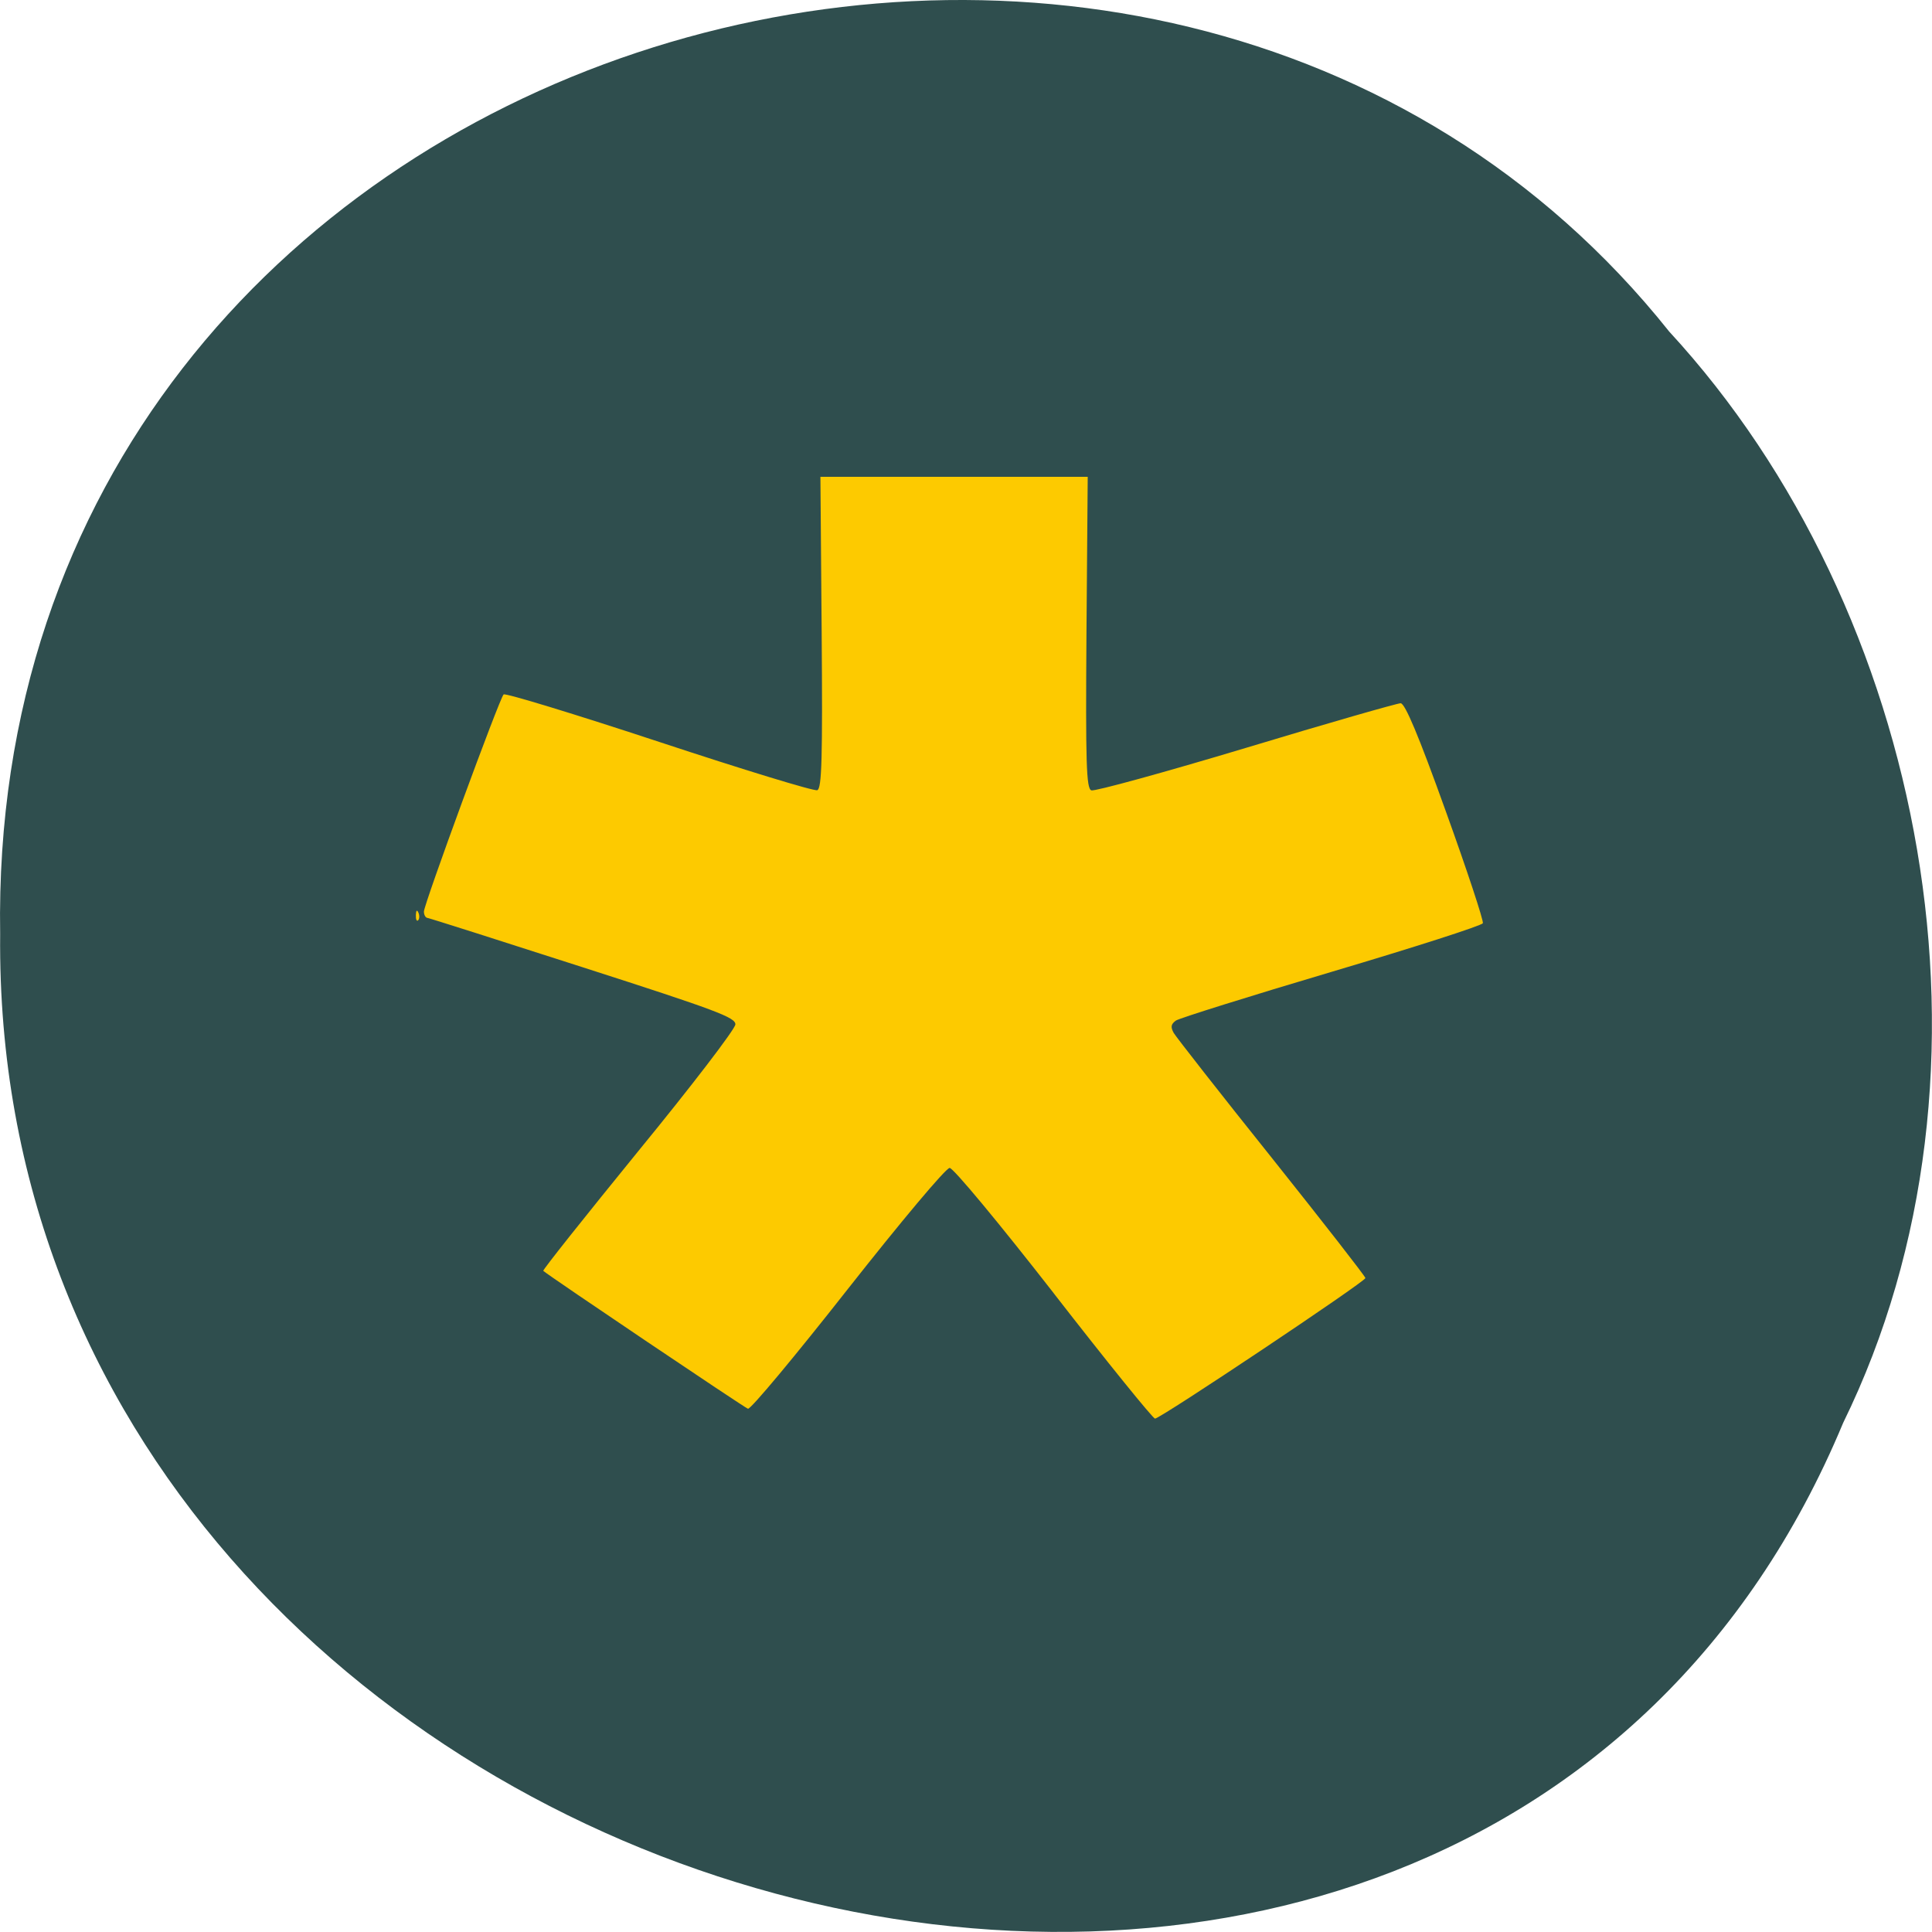 <svg xmlns="http://www.w3.org/2000/svg" viewBox="0 0 48 48"><path d="m 45.793 35.35 c -9.449 22.676 -46.03 12.559 -45.789 -12.141 c -0.367 -22.449 28.719 -30.961 41.469 -14.969 c 6.375 6.914 8.602 18.371 4.32 27.11" fill="#2f4e4e" fill-opacity="0.996"/><path d="m 26.18 32.13 c -1.367 -1.754 -2.496 -3.113 -2.586 -3.113 c -0.094 0 -1.203 1.324 -2.531 3.01 c -1.301 1.656 -2.414 2.992 -2.48 2.973 c -0.086 -0.027 -4.895 -3.266 -5.086 -3.426 c -0.02 -0.02 1.043 -1.355 2.363 -2.977 c 1.324 -1.617 2.406 -3.03 2.41 -3.145 c 0.008 -0.172 -0.469 -0.352 -3.785 -1.418 c -2.086 -0.672 -3.828 -1.227 -3.871 -1.23 c -0.043 -0.008 -0.082 -0.074 -0.082 -0.156 c 0 -0.18 1.879 -5.301 1.98 -5.395 c 0.043 -0.039 1.781 0.492 3.867 1.18 c 2.082 0.688 3.852 1.23 3.926 1.199 c 0.113 -0.039 0.133 -0.789 0.109 -3.918 l -0.031 -3.867 h 6.641 l -0.031 3.867 c -0.023 3.246 -0.004 3.879 0.121 3.922 c 0.078 0.031 1.809 -0.445 3.84 -1.055 c 2.027 -0.613 3.762 -1.109 3.844 -1.109 c 0.109 0 0.445 0.797 1.121 2.68 c 0.531 1.473 0.945 2.727 0.922 2.785 c -0.023 0.059 -1.715 0.602 -3.754 1.207 c -2.039 0.605 -3.781 1.152 -3.871 1.211 c -0.125 0.09 -0.137 0.16 -0.055 0.309 c 0.063 0.105 1.156 1.504 2.438 3.105 c 1.277 1.602 2.324 2.945 2.324 2.984 c 0.004 0.086 -5.094 3.492 -5.227 3.492 c -0.051 0 -1.184 -1.398 -2.516 -3.113 m -15.848 -9.398 c 0.004 -0.117 0.027 -0.141 0.063 -0.059 c 0.031 0.07 0.027 0.156 -0.008 0.191 c -0.035 0.031 -0.059 -0.027 -0.055 -0.133" fill="#fdca00"/></svg>